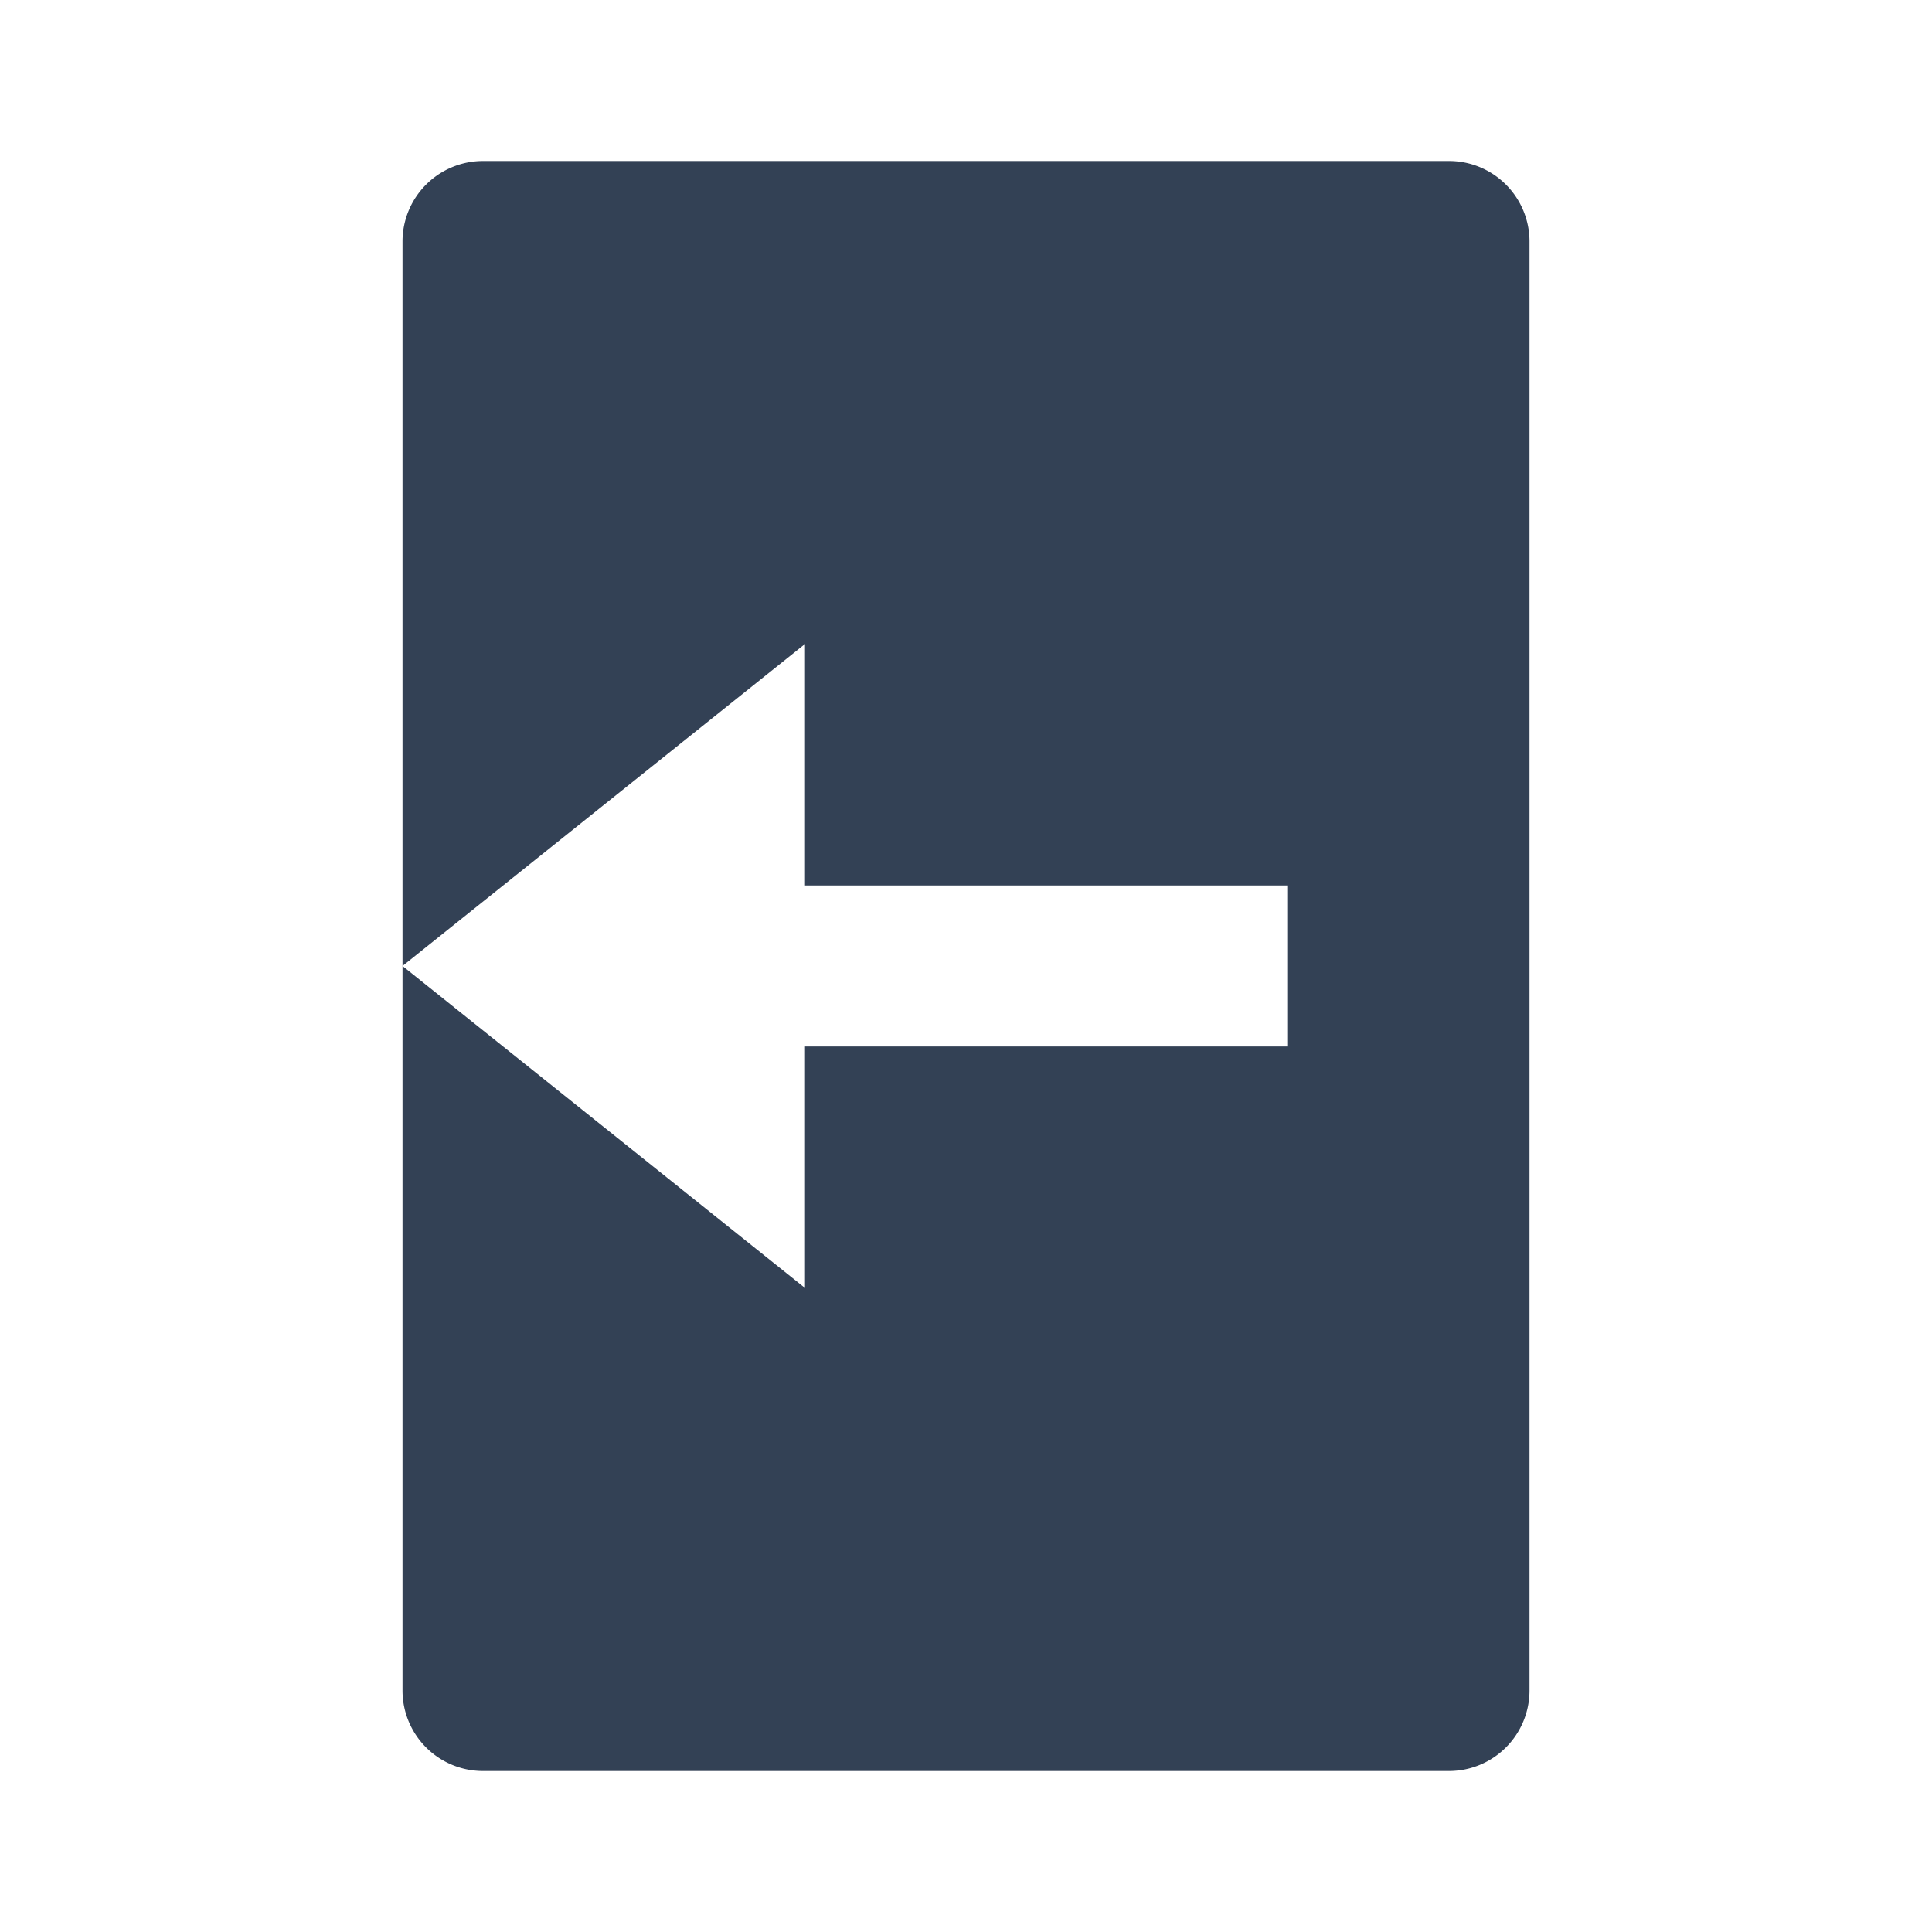 <svg xmlns='http://www.w3.org/2000/svg'  viewBox='0 0 24 24' fill='#334155' width='24' height='24'><path d="M18 2H6a1 1 0 0 0-1 1v9l5-4v3h6v2h-6v3l-5-4v9a1 1 0 0 0 1 1h12a1 1 0 0 0 1-1V3a1 1 0 0 0-1-1z"></path></svg>